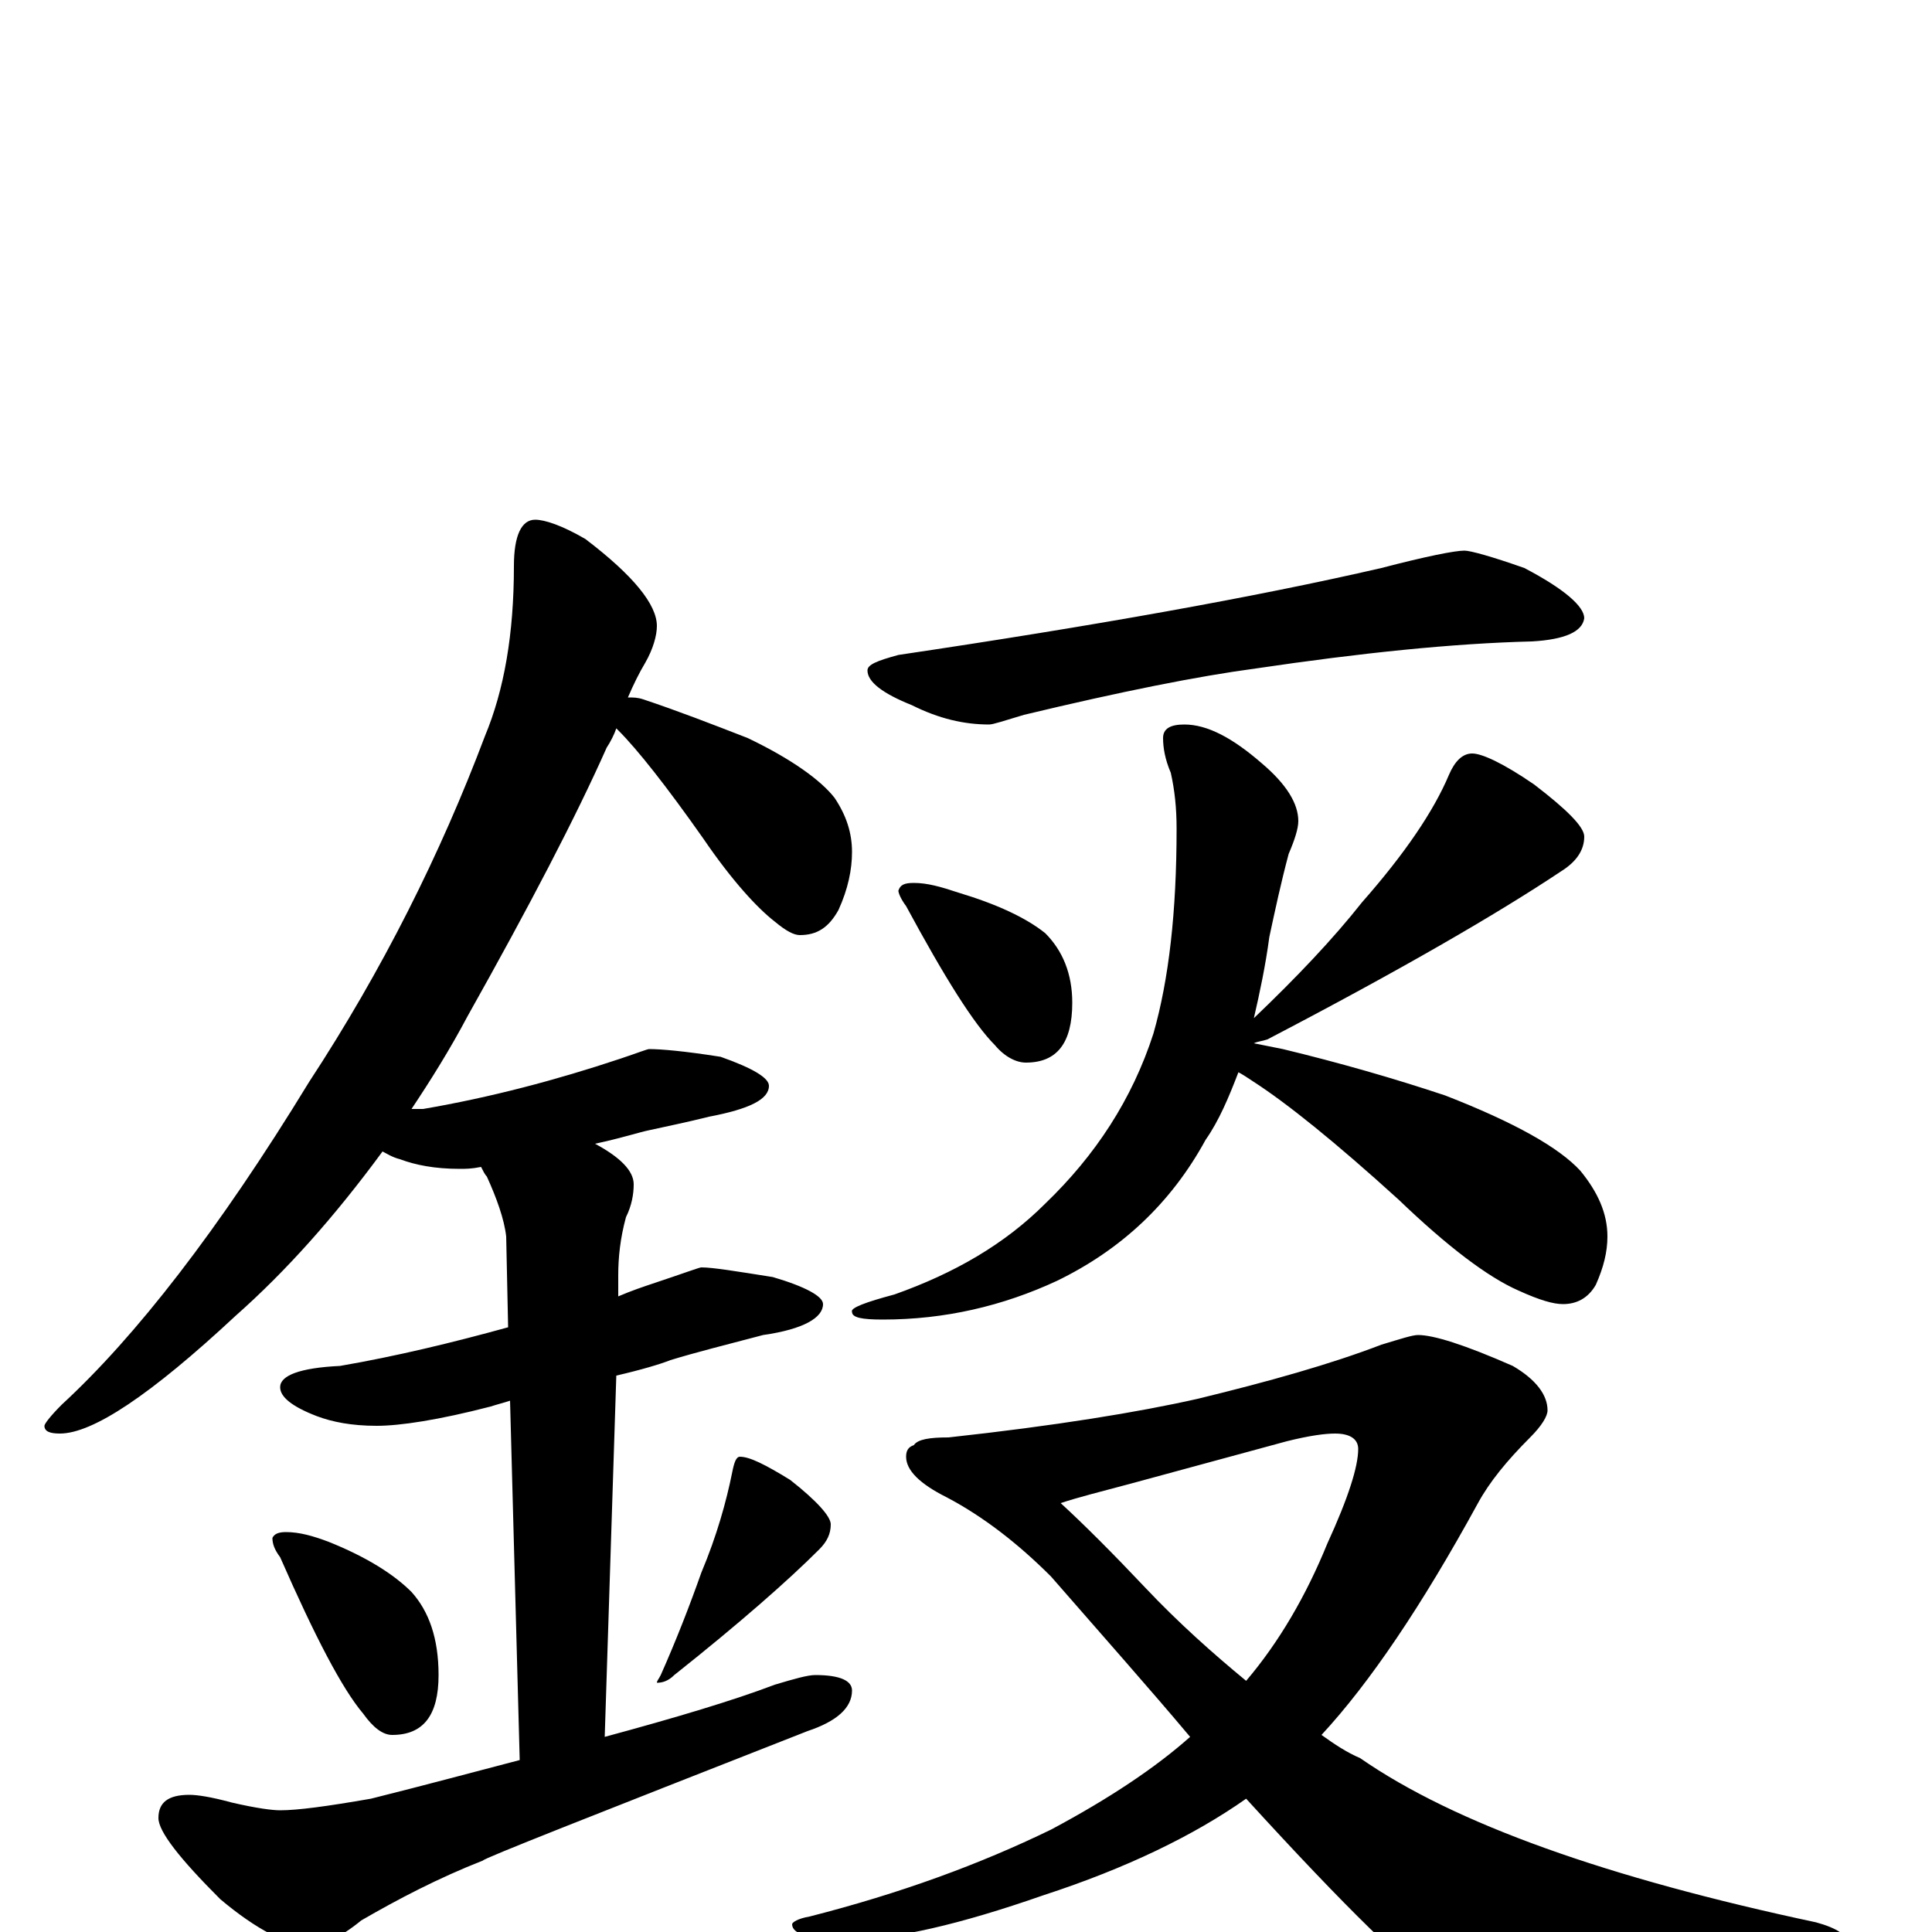 <?xml version="1.0" encoding="utf-8" ?>
<!DOCTYPE svg PUBLIC "-//W3C//DTD SVG 1.1//EN" "http://www.w3.org/Graphics/SVG/1.1/DTD/svg11.dtd">
<svg version="1.1" id="Layer_1" xmlns="http://www.w3.org/2000/svg" xmlns:xlink="http://www.w3.org/1999/xlink" x="0px" y="145px" width="1000px" height="1000px" viewBox="0 0 1000 1000" enable-background="new 0 0 1000 1000" xml:space="preserve">
<g id="Layer_1">
<path id="glyph" transform="matrix(1 0 0 -1 0 1000)" d="M277,731C282,731 291,728 303,721C328,702 340,687 340,676C340,671 338,664 334,657C331,652 328,646 325,639C328,639 330,639 333,638C351,632 369,625 387,618C410,607 425,596 432,587C438,578 441,569 441,559C441,550 439,540 434,529C429,520 423,516 414,516C411,516 407,518 401,523C392,530 379,544 364,566C345,593 330,612 320,622l-1,1C318,620 316,616 314,613C298,577 274,531 242,474C233,457 223,441 213,426C215,426 217,426 219,426C254,432 288,441 321,452C330,455 335,457 336,457C342,457 354,456 373,453C390,447 398,442 398,438C398,431 388,426 367,422C355,419 345,417 336,415C331,414 322,411 308,408C321,401 328,394 328,387C328,382 327,376 324,370C321,359 320,349 320,340l0,-11C327,332 333,334 339,336C354,341 362,344 363,344C369,344 381,342 400,339C417,334 426,329 426,325C426,318 416,312 395,309C376,304 360,300 347,296C342,294 332,291 319,288l-6,-187C350,111 380,120 401,128C411,131 418,133 422,133C435,133 441,130 441,125C441,116 433,109 418,104C306,60 250,38 250,37C227,28 206,17 187,6C176,-3 167,-7 160,-7C149,-7 133,1 114,17C93,38 82,52 82,59C82,67 87,71 98,71C102,71 109,70 120,67C133,64 141,63 145,63C154,63 169,65 192,69C220,76 246,83 269,89l-5,186C261,274 257,273 254,272C227,265 207,262 195,262C182,262 172,264 164,267C151,272 145,277 145,282C145,288 155,292 176,293C205,298 234,305 263,313l-1,47C261,369 257,380 252,391C251,392 250,394 249,396C244,395 241,395 238,395C225,395 215,397 207,400C203,401 200,403 198,404C173,370 148,342 122,319C78,278 48,258 31,258C26,258 23,259 23,262C23,263 26,267 32,273C70,308 113,363 160,440C198,498 228,558 251,619C261,643 266,672 266,707C266,723 270,731 277,731M148,207C155,207 162,205 170,202C190,194 204,185 213,176C222,166 227,152 227,133C227,112 219,102 203,102C198,102 193,106 188,113C177,126 163,153 145,194C142,198 141,201 141,204C142,206 144,207 148,207M383,246C388,246 396,242 409,234C423,223 430,215 430,211C430,206 428,202 424,198C408,182 383,160 349,133C346,130 343,129 340,129C340,130 341,131 342,133C350,151 357,169 363,186C371,205 376,223 379,238C380,243 381,246 383,246M758,715C761,715 772,712 789,706C810,695 820,686 820,680C819,673 810,669 793,668C752,667 704,662 650,654C620,650 580,642 530,630C520,627 514,625 512,625C499,625 486,628 472,635C457,641 449,647 449,653C449,656 454,658 465,661C566,676 650,691 715,706C738,712 753,715 758,715M473,543C480,543 487,541 496,538C516,532 531,525 541,517C550,508 555,496 555,481C555,460 547,450 531,450C526,450 520,453 515,459C504,470 489,494 469,531C466,535 465,538 465,539C466,542 468,543 473,543M613,625C625,625 638,618 653,605C666,594 672,584 672,575C672,571 670,565 667,558C663,543 660,529 657,515C655,500 652,486 649,473C671,494 690,514 705,533C727,558 742,580 750,599C753,606 757,610 762,610C767,610 778,605 794,594C811,581 820,572 820,567C820,560 816,554 808,549C775,527 725,498 656,462C653,461 651,461 649,460C654,459 659,458 664,457C693,450 721,442 748,433C784,419 807,406 818,394C827,383 832,372 832,360C832,352 830,344 826,335C822,328 816,325 809,325C804,325 797,327 786,332C770,339 749,355 724,379C691,409 666,429 649,440C646,442 643,444 641,445C636,432 631,420 624,410C606,377 580,353 547,337C519,324 489,317 457,317C446,317 441,318 441,321C440,323 448,326 463,330C494,341 520,356 541,377C567,402 586,431 597,465C605,493 609,528 609,571C609,582 608,591 606,600C603,607 602,613 602,618C602,623 606,625 613,625M734,309C742,309 758,304 783,293C795,286 801,278 801,270C801,267 798,262 792,256C780,244 771,233 765,222C736,169 709,129 684,102C691,97 697,93 704,90C753,56 832,28 940,5C951,2 957,-2 957,-7C957,-11 951,-15 940,-18C881,-35 833,-43 795,-43C774,-43 758,-38 745,-29C730,-20 697,12 645,69C618,50 583,33 540,19C497,4 463,-4 438,-4C419,-4 410,-1 410,4C410,5 413,7 419,8C466,20 507,35 544,53C574,69 598,85 616,101C595,126 571,153 544,184C527,201 509,215 490,225C476,232 469,239 469,246C469,249 470,251 473,252C475,255 481,256 491,256C546,262 589,269 620,276C657,285 689,294 715,304C725,307 731,309 734,309M549,222C561,211 576,196 593,178C610,160 628,144 645,130C662,150 676,174 687,201C698,225 703,241 703,250C703,255 699,258 691,258C686,258 678,257 666,254l-81,-22C570,228 558,225 549,222z"/>
</g>
</svg>
